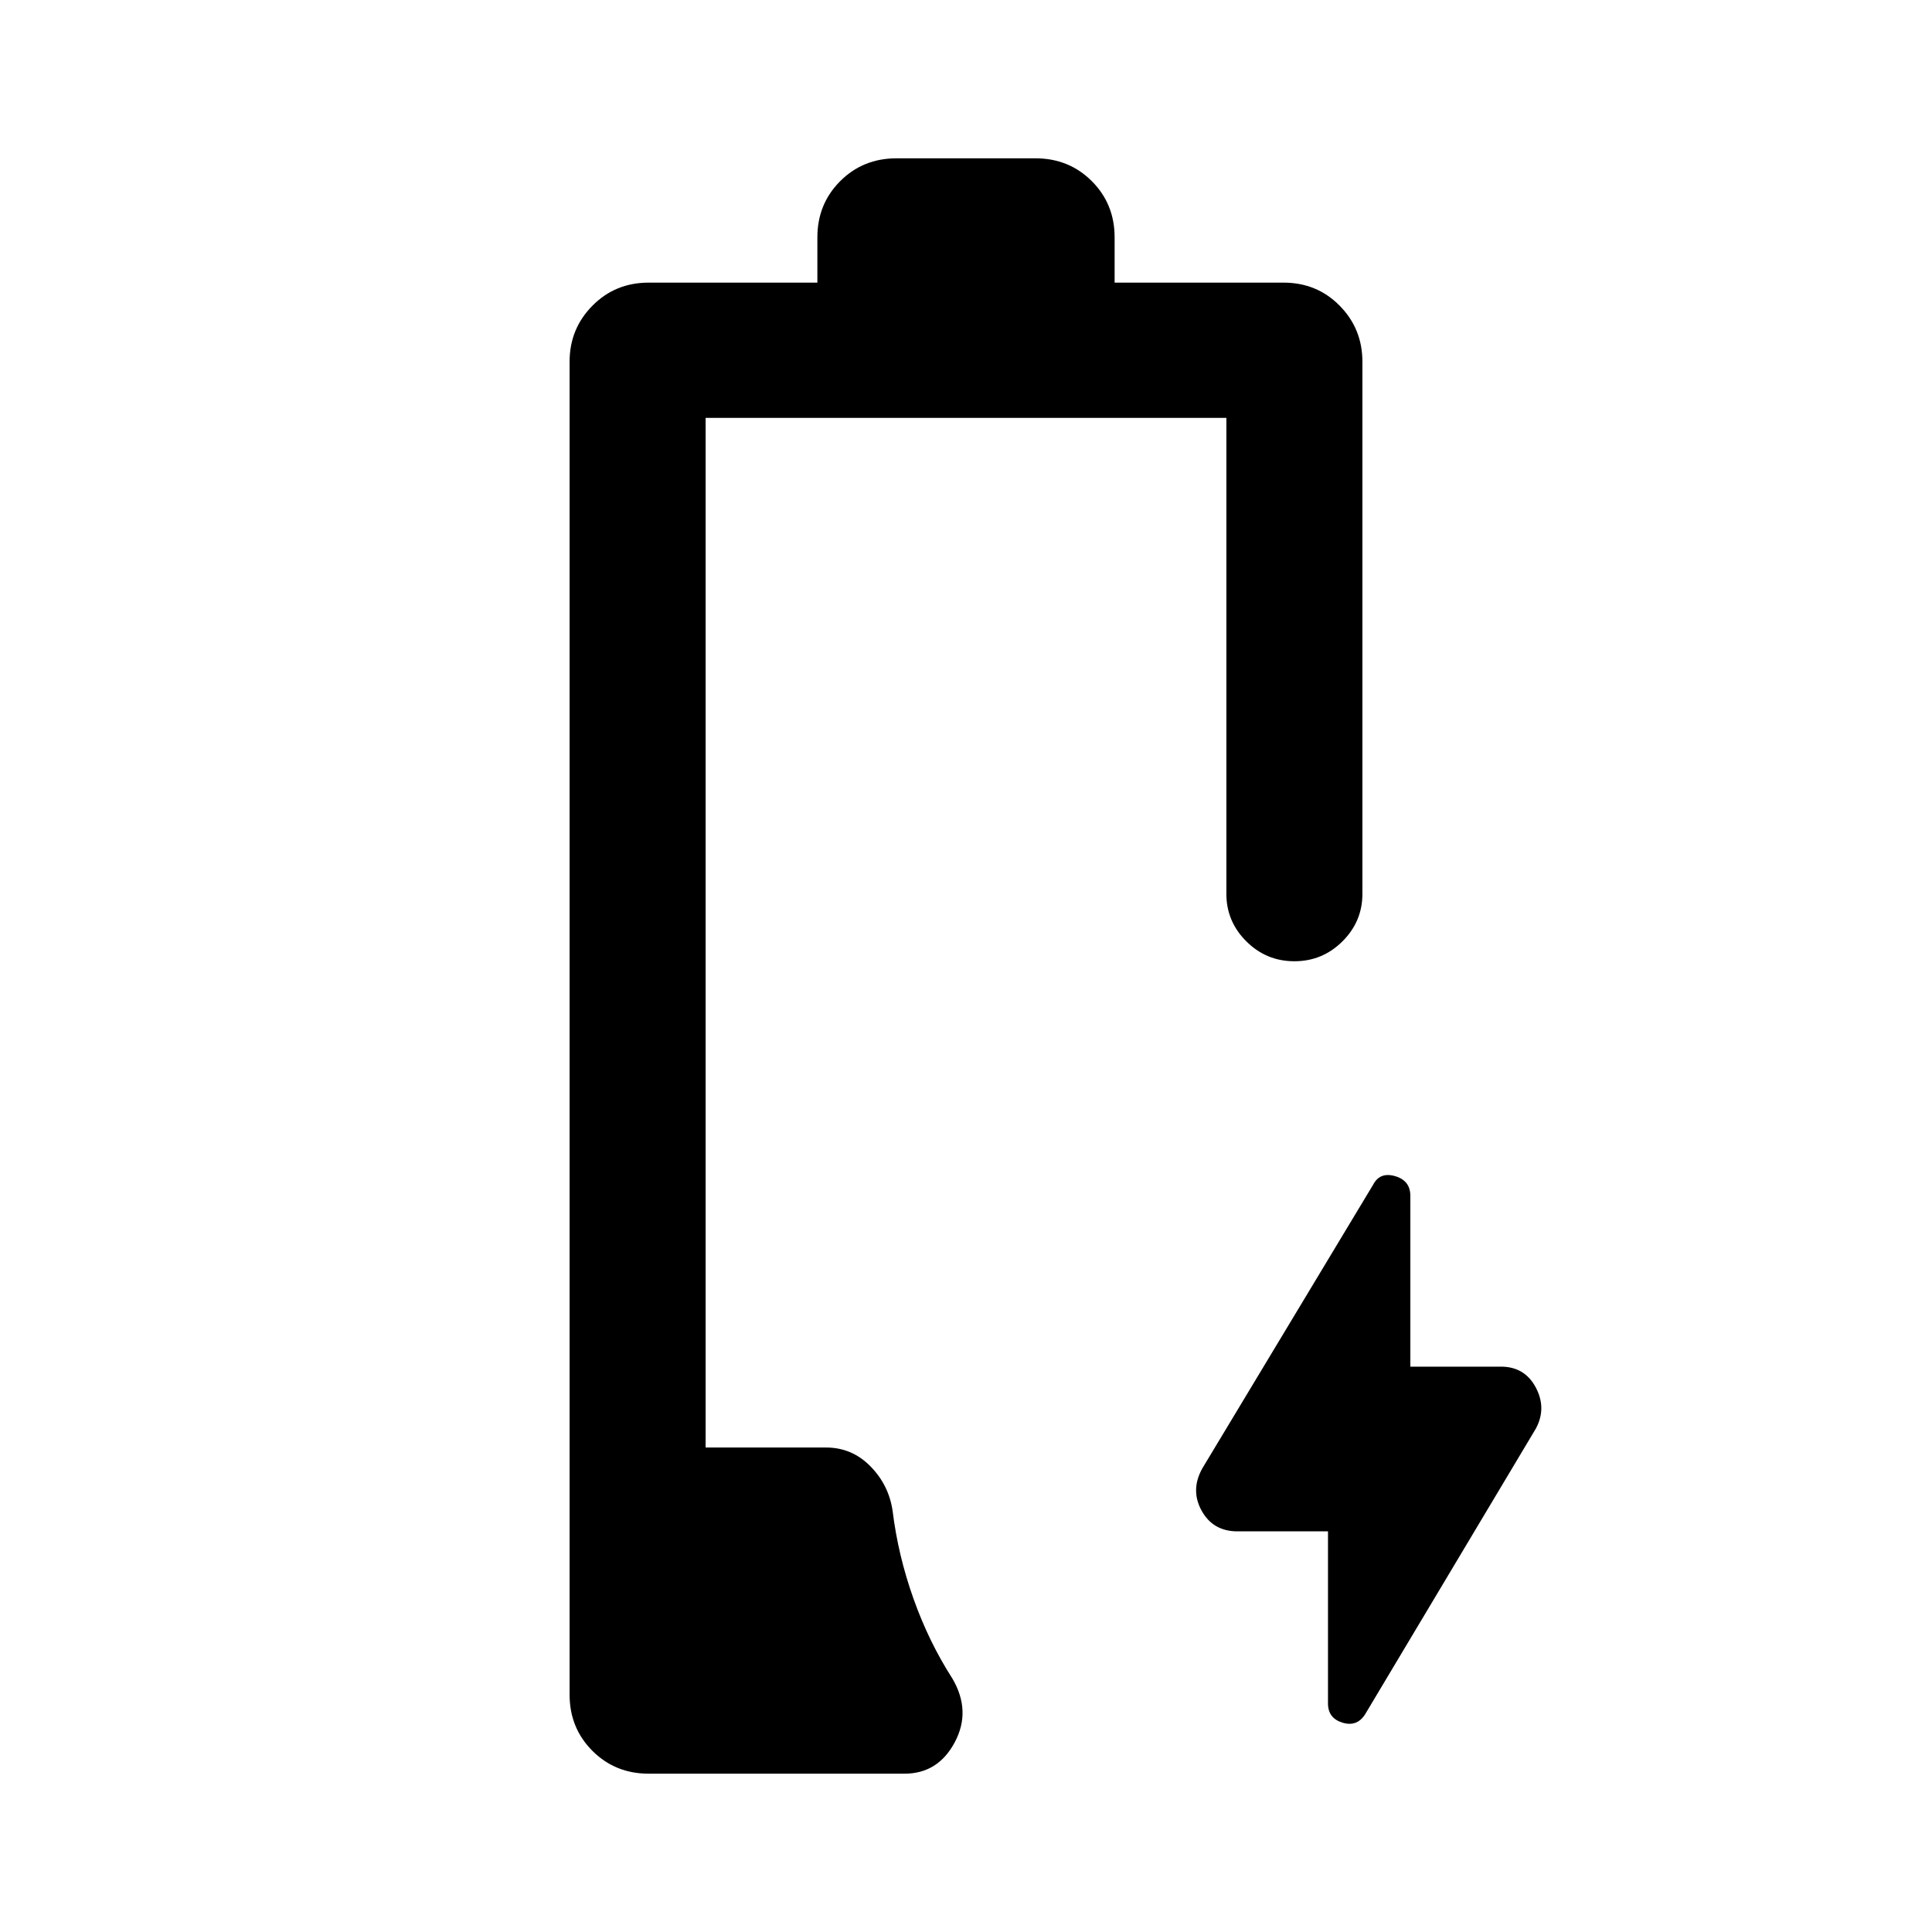 <svg xmlns="http://www.w3.org/2000/svg" height="40" viewBox="0 -960 960 960" width="40"><path d="M322.31-78.67q-16.6 0-27.94-11.34t-11.34-27.94v-662.33q0-16.35 11.34-27.81 11.34-11.47 27.94-11.47h83.84v-22.49q0-16.6 11.34-27.94t27.95-11.34h69.12q16.61 0 27.95 11.34t11.34 27.94v22.49h83.92q16.62 0 27.91 11.47 11.29 11.46 11.29 27.81v264.46q0 13.7-9.92 23.58-9.93 9.88-23.88 9.88t-23.87-9.88q-9.92-9.88-9.92-23.58v-236.54H350.62v511.62h59.82q12.89 0 22.06 9.33 9.17 9.33 11.04 22.2 2.69 22 10.36 43.57t19.31 39.66q9.51 16.16 1.19 31.73-8.32 15.58-24.96 15.58H322.31Zm337.56-120.41h-45.02q-12.1 0-17.78-10.29-5.68-10.3.42-21.11l84.8-140.83q3.35-6.46 10.93-4.27 7.57 2.19 7.57 9.81v84.85h45.03q11.75 0 17.27 10.29 5.52 10.3.09 20.45l-84.8 141.9q-4.02 6.46-11.26 4.27-7.25-2.19-7.25-9.55v-85.52Z"/></svg>